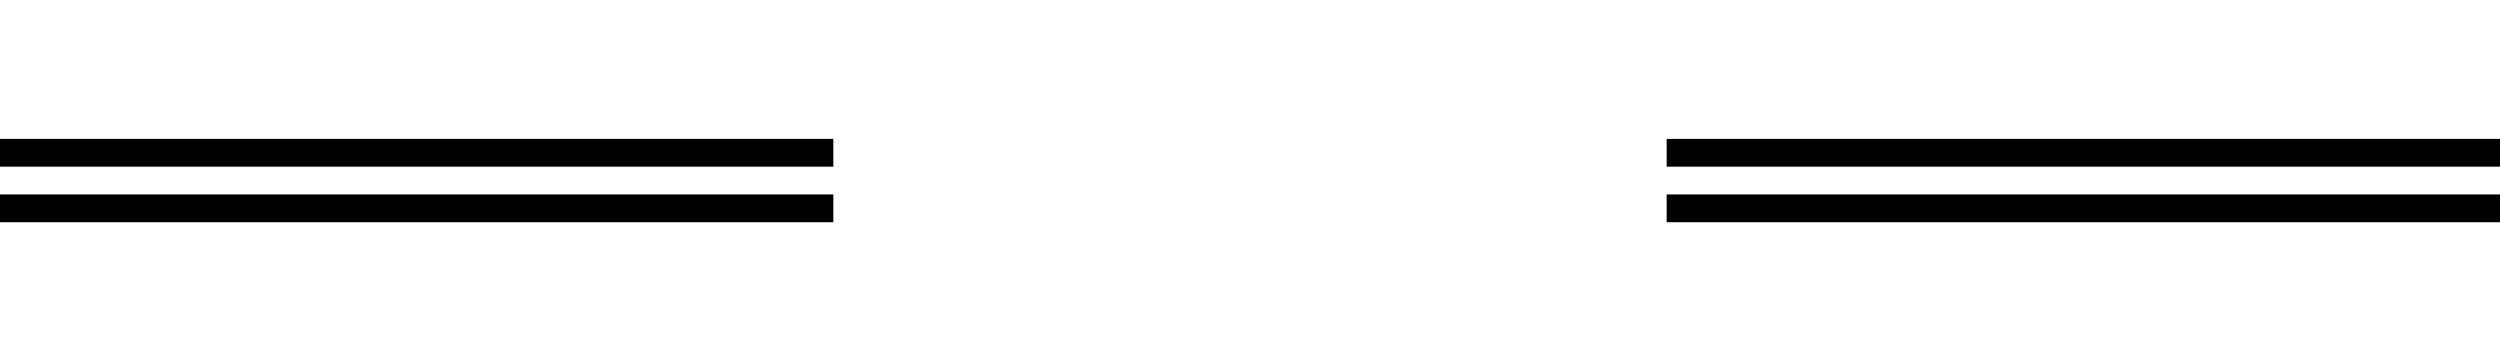 <svg xmlns="http://www.w3.org/2000/svg" width="90" height="13" viewBox="0 0 90 13" xmlns:xlink="http://www.w3.org/1999/xlink">
  <defs>
    <rect id="a" width="9" height="9" x="38.864" y="1.864"/>
    <mask id="c" width="9" height="9" x="0" y="0" fill="white">
      <use xlink:href="#a"/>
    </mask>
    <rect id="b" width="9" height="9" x="41.864" y="1.864"/>
    <mask id="d" width="9" height="9" x="0" y="0" fill="white">
      <use xlink:href="#b"/>
    </mask>
  </defs>
  <g id="j"  fill-rule="evenodd">
    <rect width="30" height="1" y="5" />
    <rect width="30" height="1" y="7" />
    <use  stroke-width="2" mask="url(#c)" transform="rotate(45 43.364 6.364)" xlink:href="#a"/>
    <use  stroke-width="2" mask="url(#d)" transform="rotate(45 46.364 6.364)" xlink:href="#b"/>
    <rect width="30" height="1" x="60" y="5" />
    <rect width="30" height="1" x="60" y="7" />
  </g>
</svg>
